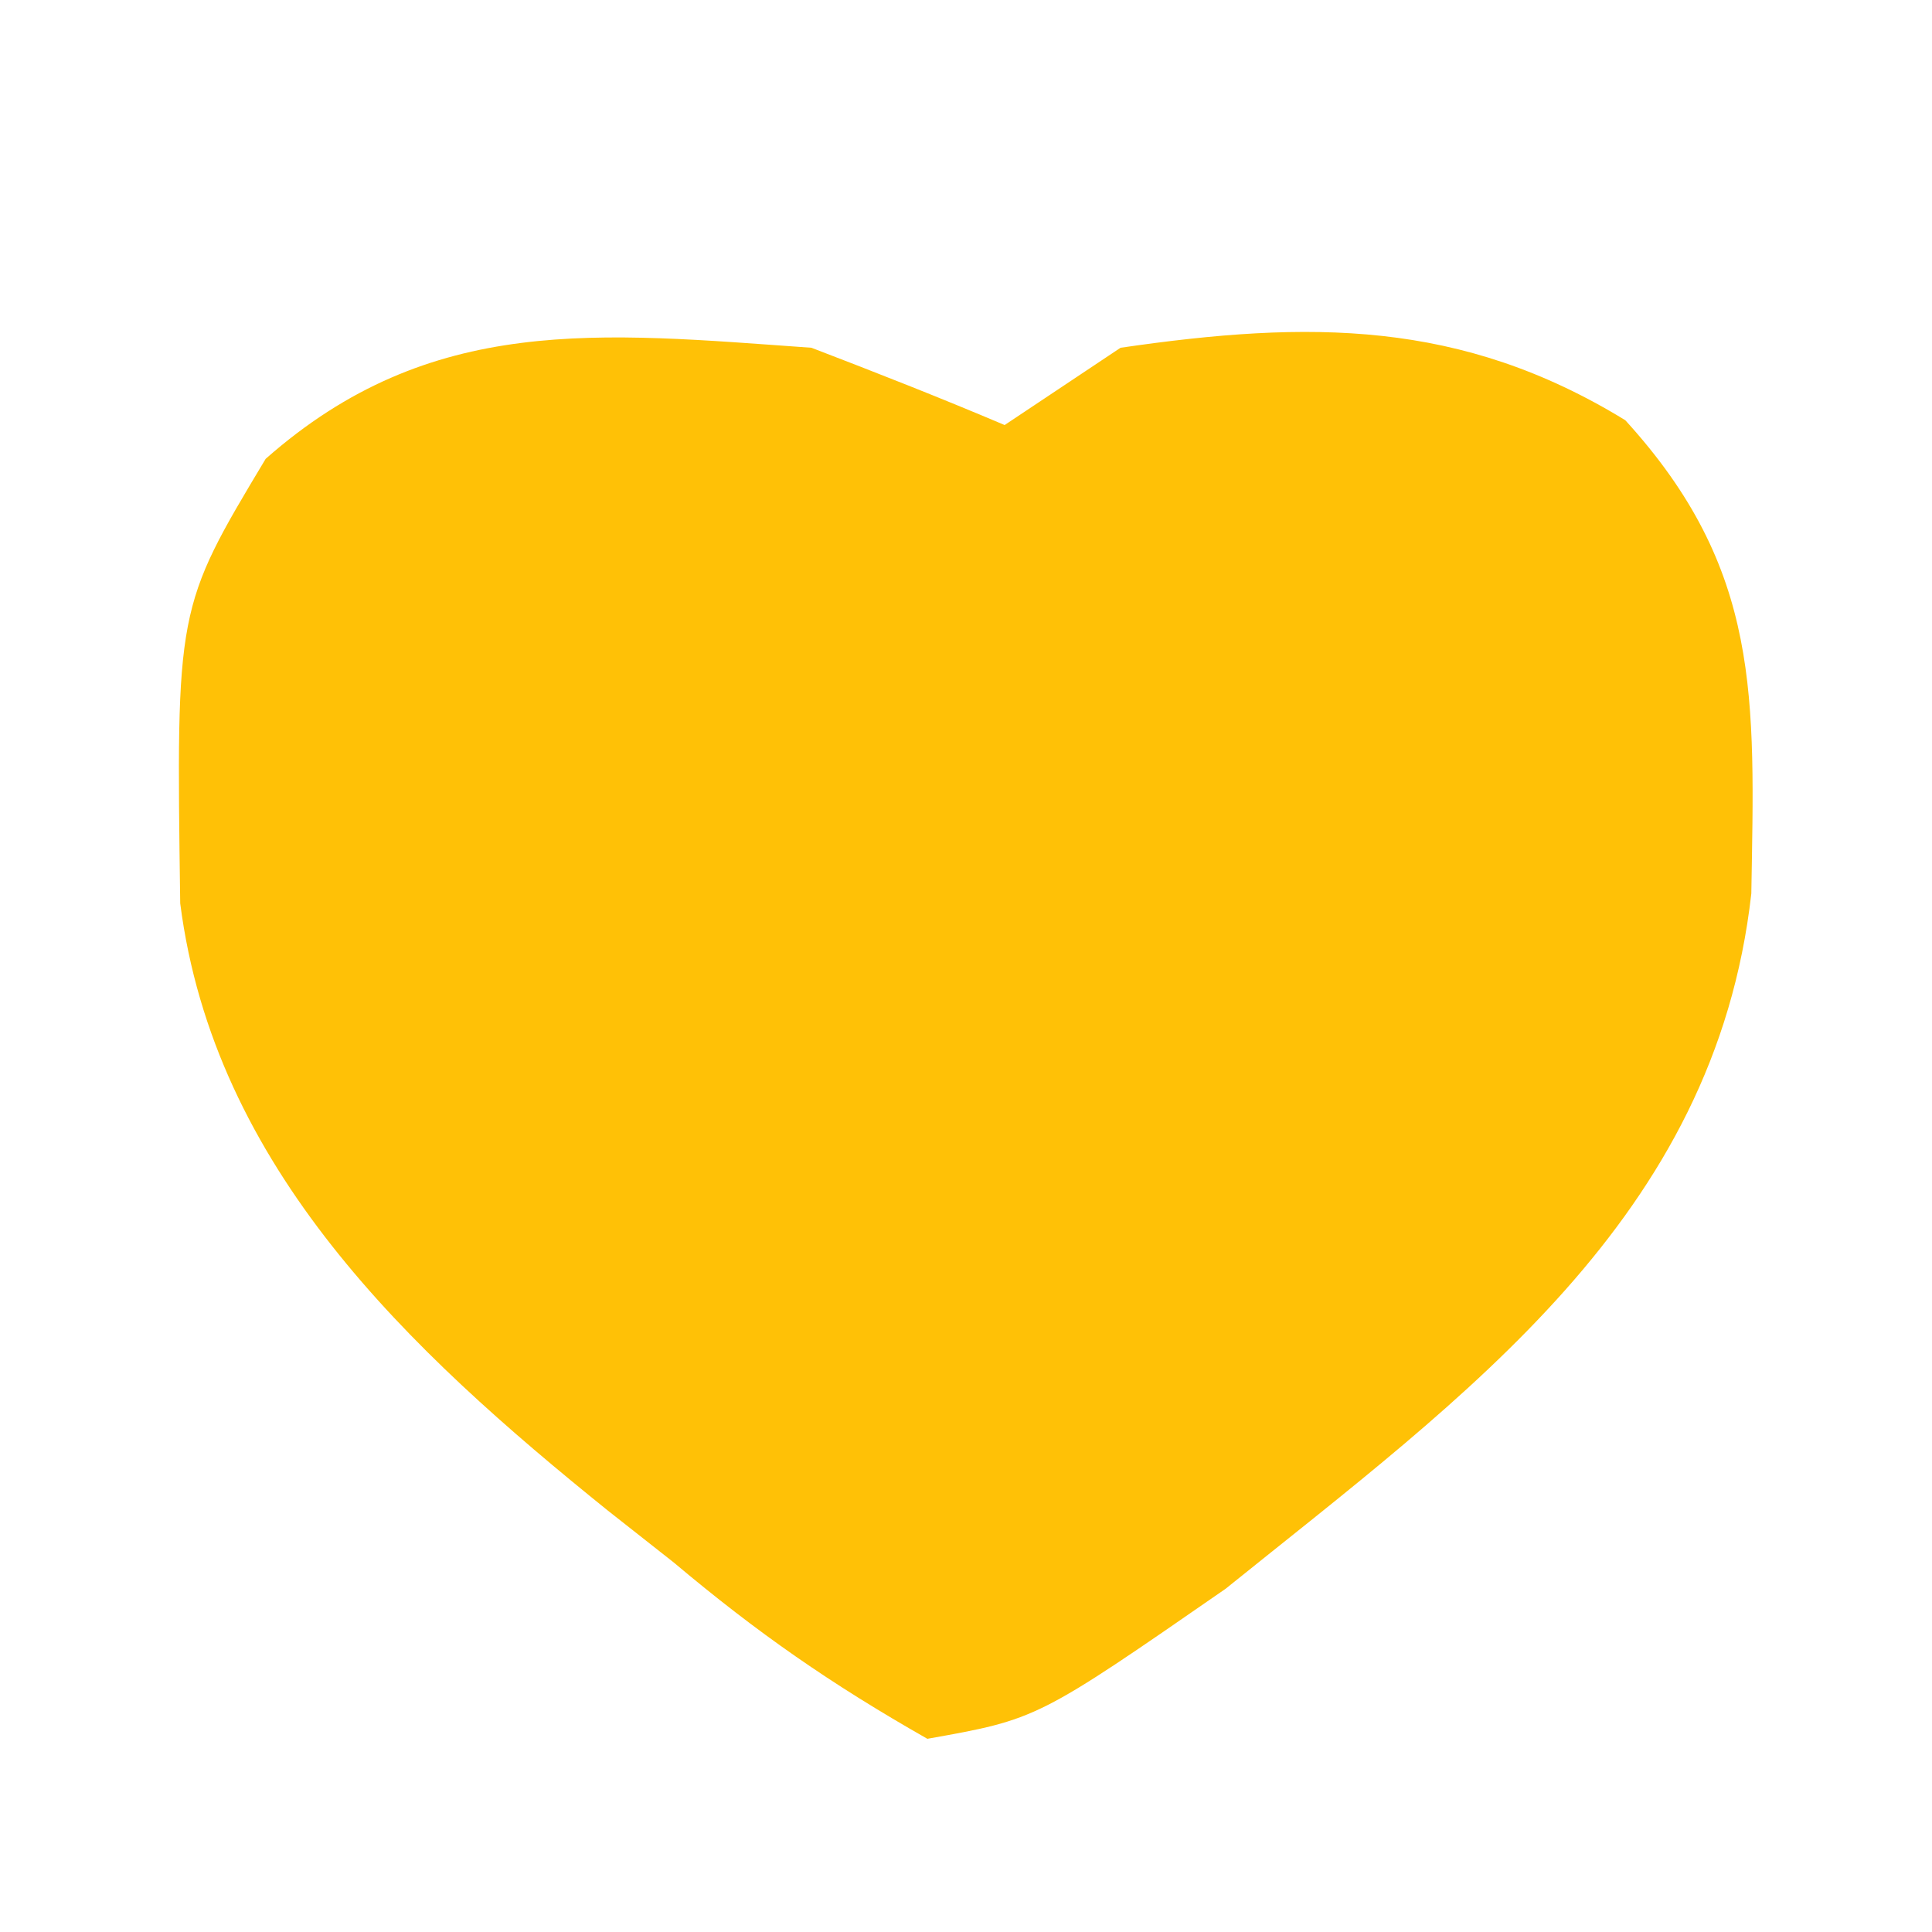 <?xml version="1.0" encoding="UTF-8"?>
<svg version="1.1" xmlns="http://www.w3.org/2000/svg" width="50" height="50">
<path d="M0 0 C1.676 0.642 3.348 1.299 5 2 C5.99 1.34 6.98 0.68 8 0 C12.885 -0.712 16.81 -0.729 21.062 1.875 C24.589 5.743 24.41 9.041 24.324 14.125 C23.376 22.536 16.958 27.087 10.719 32.117 C5.843 35.494 5.843 35.494 3 36 C0.497 34.576 -1.392 33.264 -3.562 31.438 C-4.126 30.993 -4.69 30.549 -5.271 30.092 C-10.43 25.935 -15.459 21.219 -16.336 14.379 C-16.442 6.737 -16.442 6.737 -14.125 2.875 C-9.846 -0.901 -5.487 -0.389 0 0 Z " fill="#FFC106" transform="translate(21,9)"/>
</svg>
